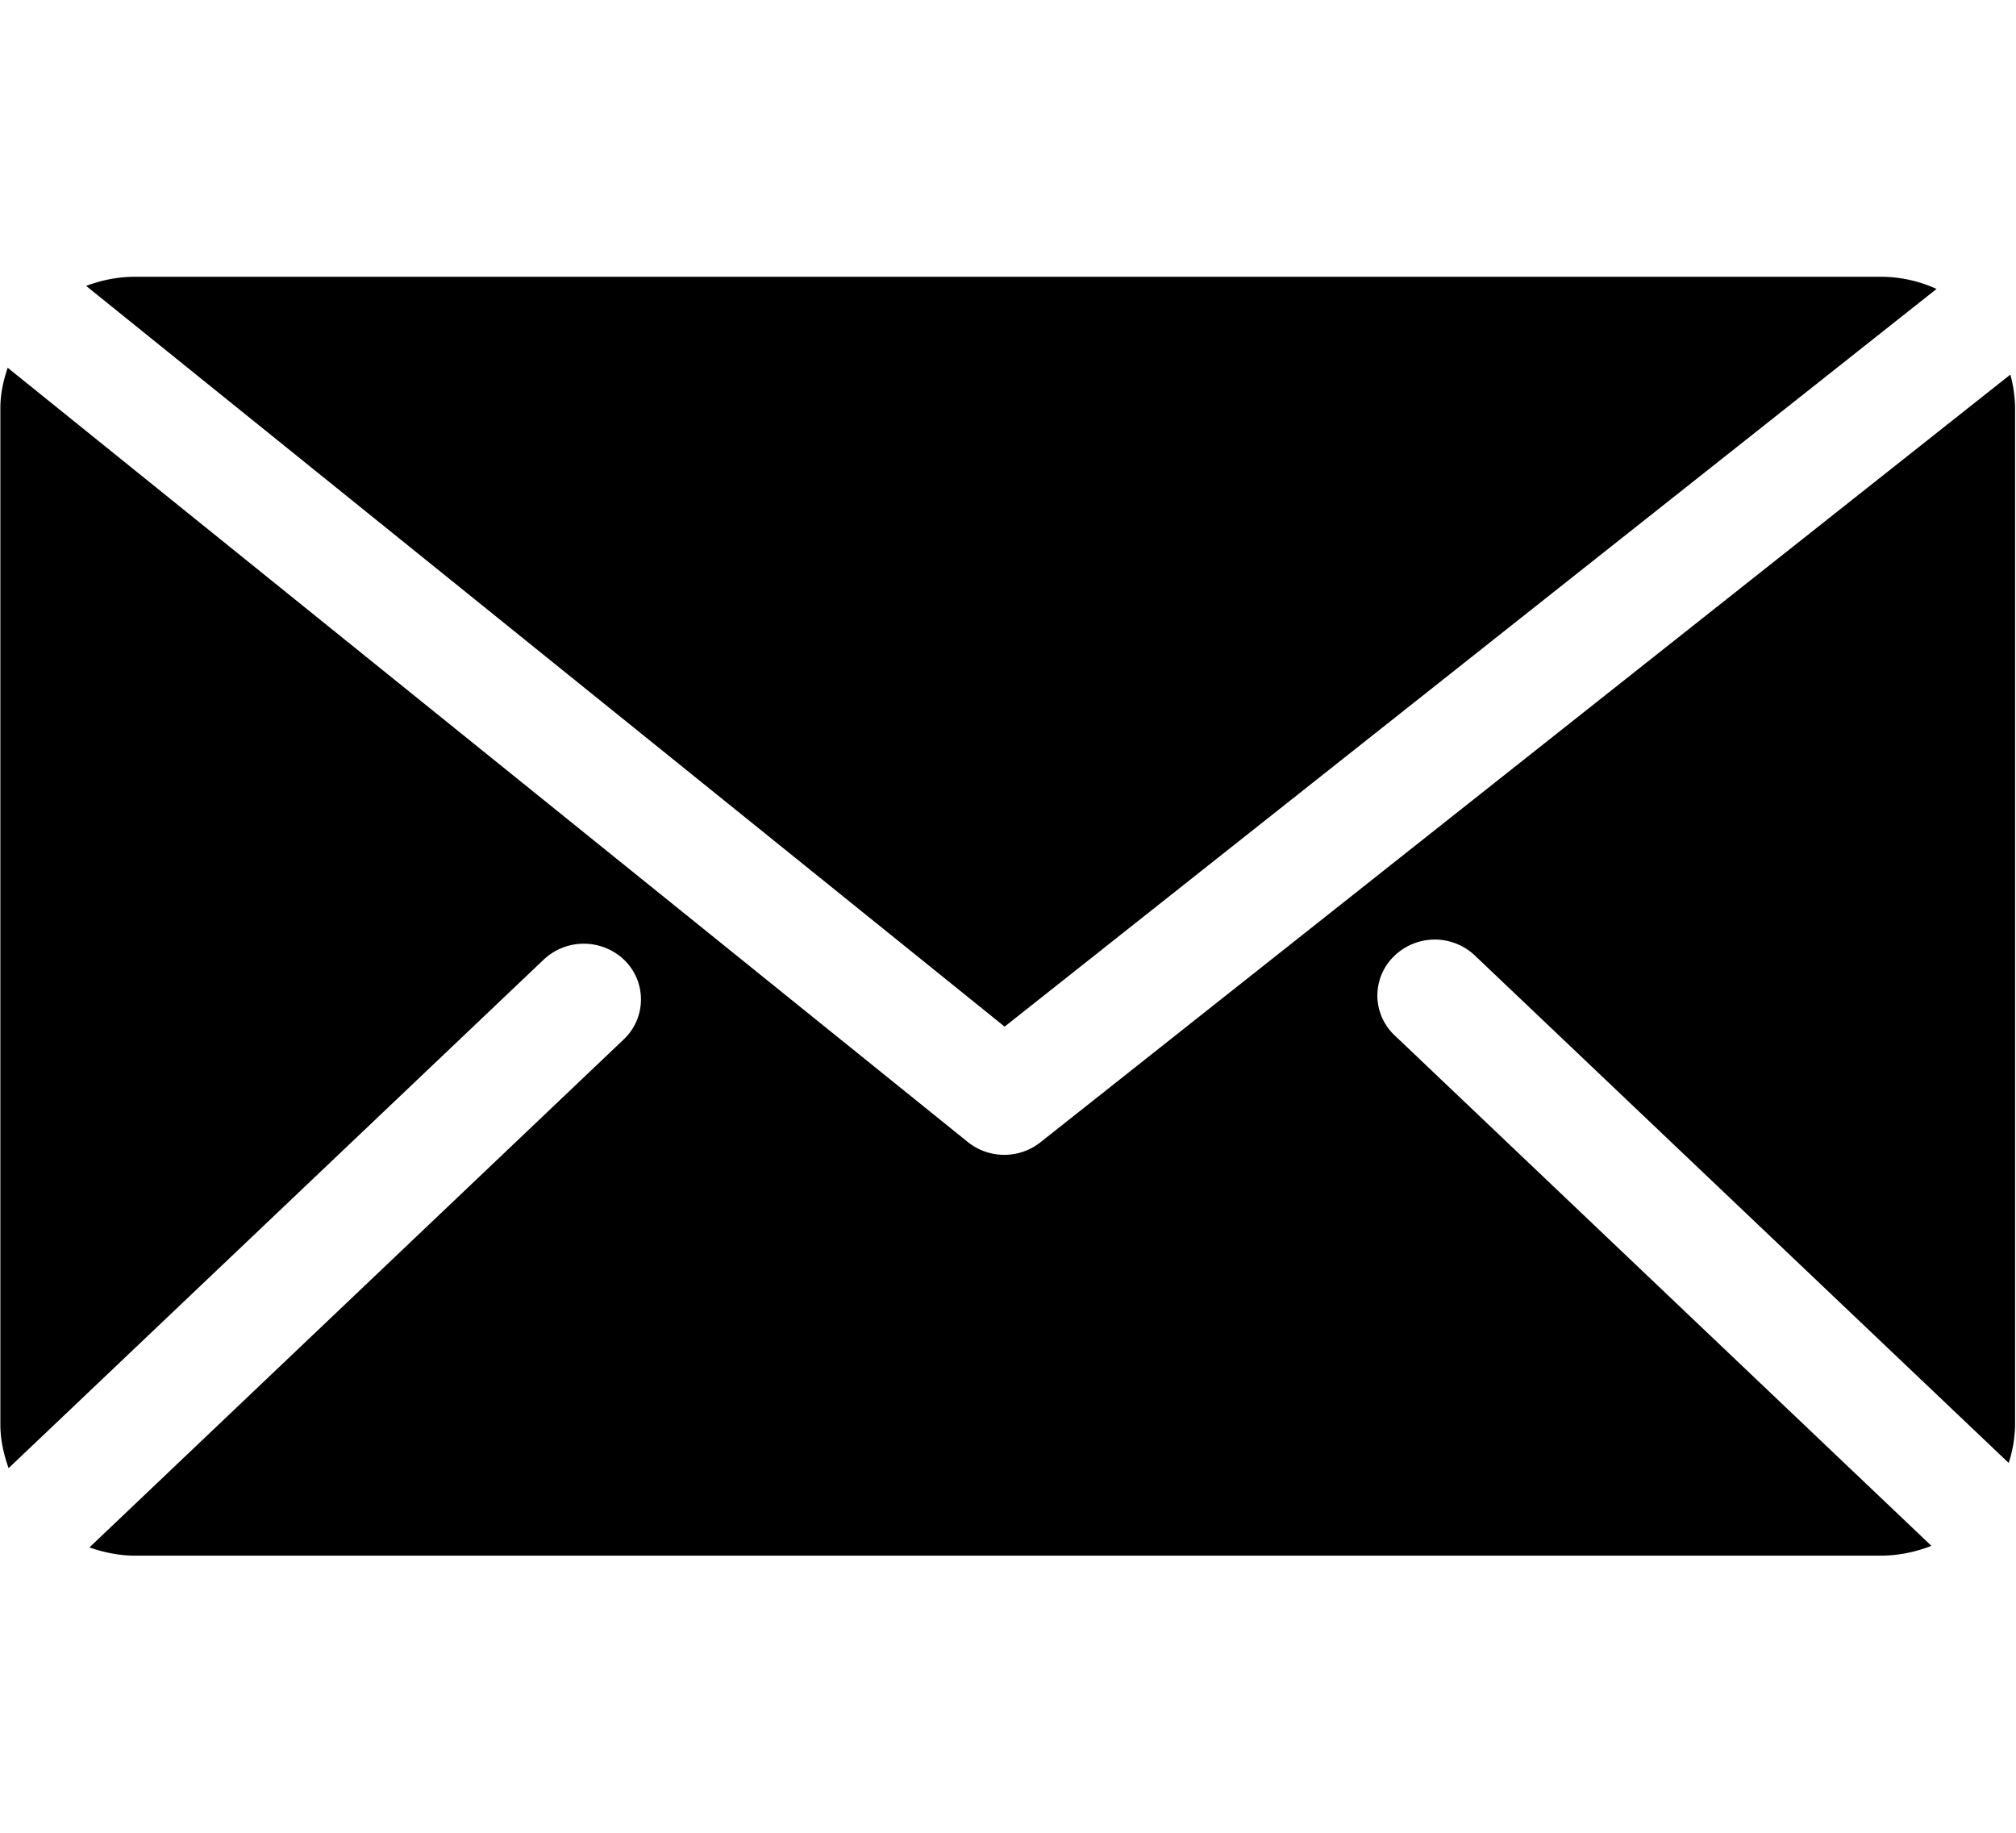 <svg width="22" height="20" viewBox="0 0 22 14"><path class="social-icon" d="M1.477.02c-.19 0-.37.037-.537.1l10.023 8.083 10.17-8.05A1.473 1.473 0 0 0 20.52.02H1.477z"/><path class="social-icon" d="M21.938 1.088L11.354 9.465a.636.636 0 0 1-.794-.004L.084 1.013c-.048.14-.08.287-.08.44v11.09c0 .168.036.327.09.478l5.84-5.55a.638.638 0 0 1 .884.01.6.6 0 0 1-.01.86L.976 13.886c.157.055.325.09.5.09H20.52c.197 0 .384-.04.557-.107l-5.857-5.57a.597.597 0 0 1-.01-.862.636.636 0 0 1 .885-.01l5.825 5.537a1.39 1.39 0 0 0 .07-.42V1.452a1.43 1.43 0 0 0-.052-.365z"/></svg>
